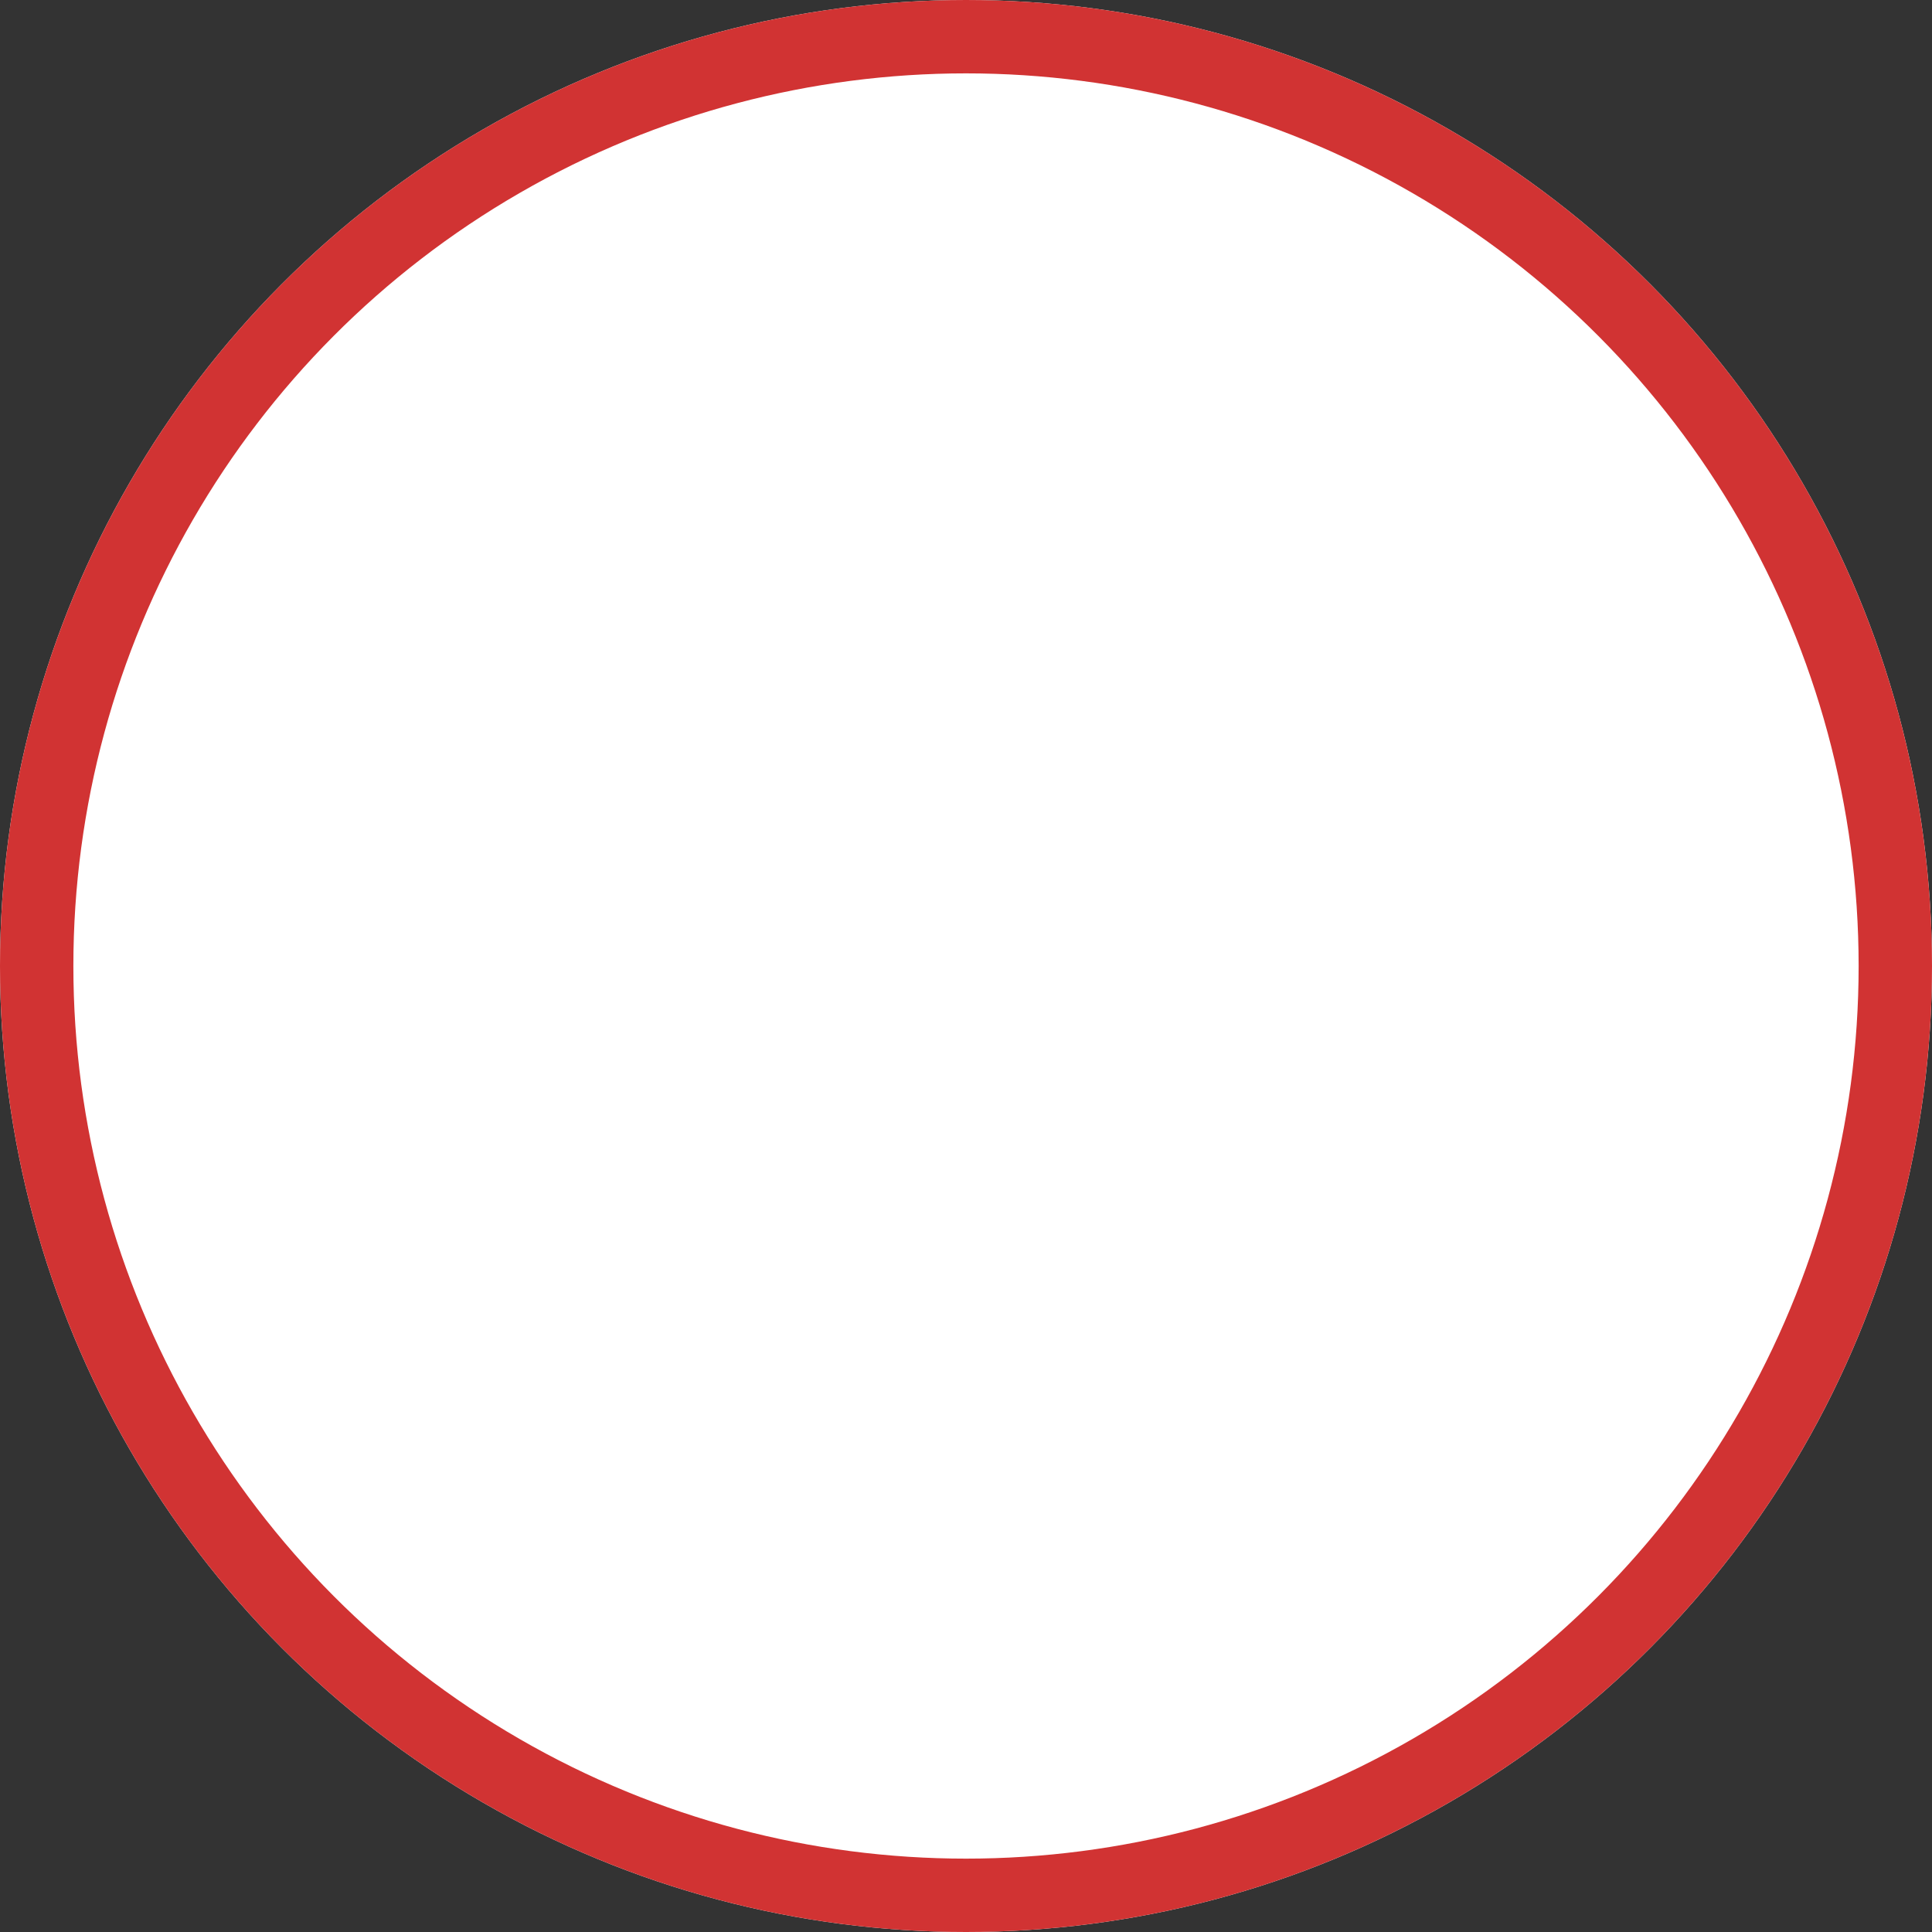 <svg xmlns="http://www.w3.org/2000/svg" width="79" height="79" viewBox="0 0 79 79"><rect x="0" y="0" width="79" height="79" fill="#333333" stroke="none"/><defs><style>.a{fill:#fff;stroke:#d13333;stroke-width:3px;}.b{stroke:none;}.c{fill:none;}</style></defs><g class="a"><circle class="b" cx="39.5" cy="39.5" r="39.5"/><circle class="c" cx="39.5" cy="39.5" r="38"/></g></svg>
